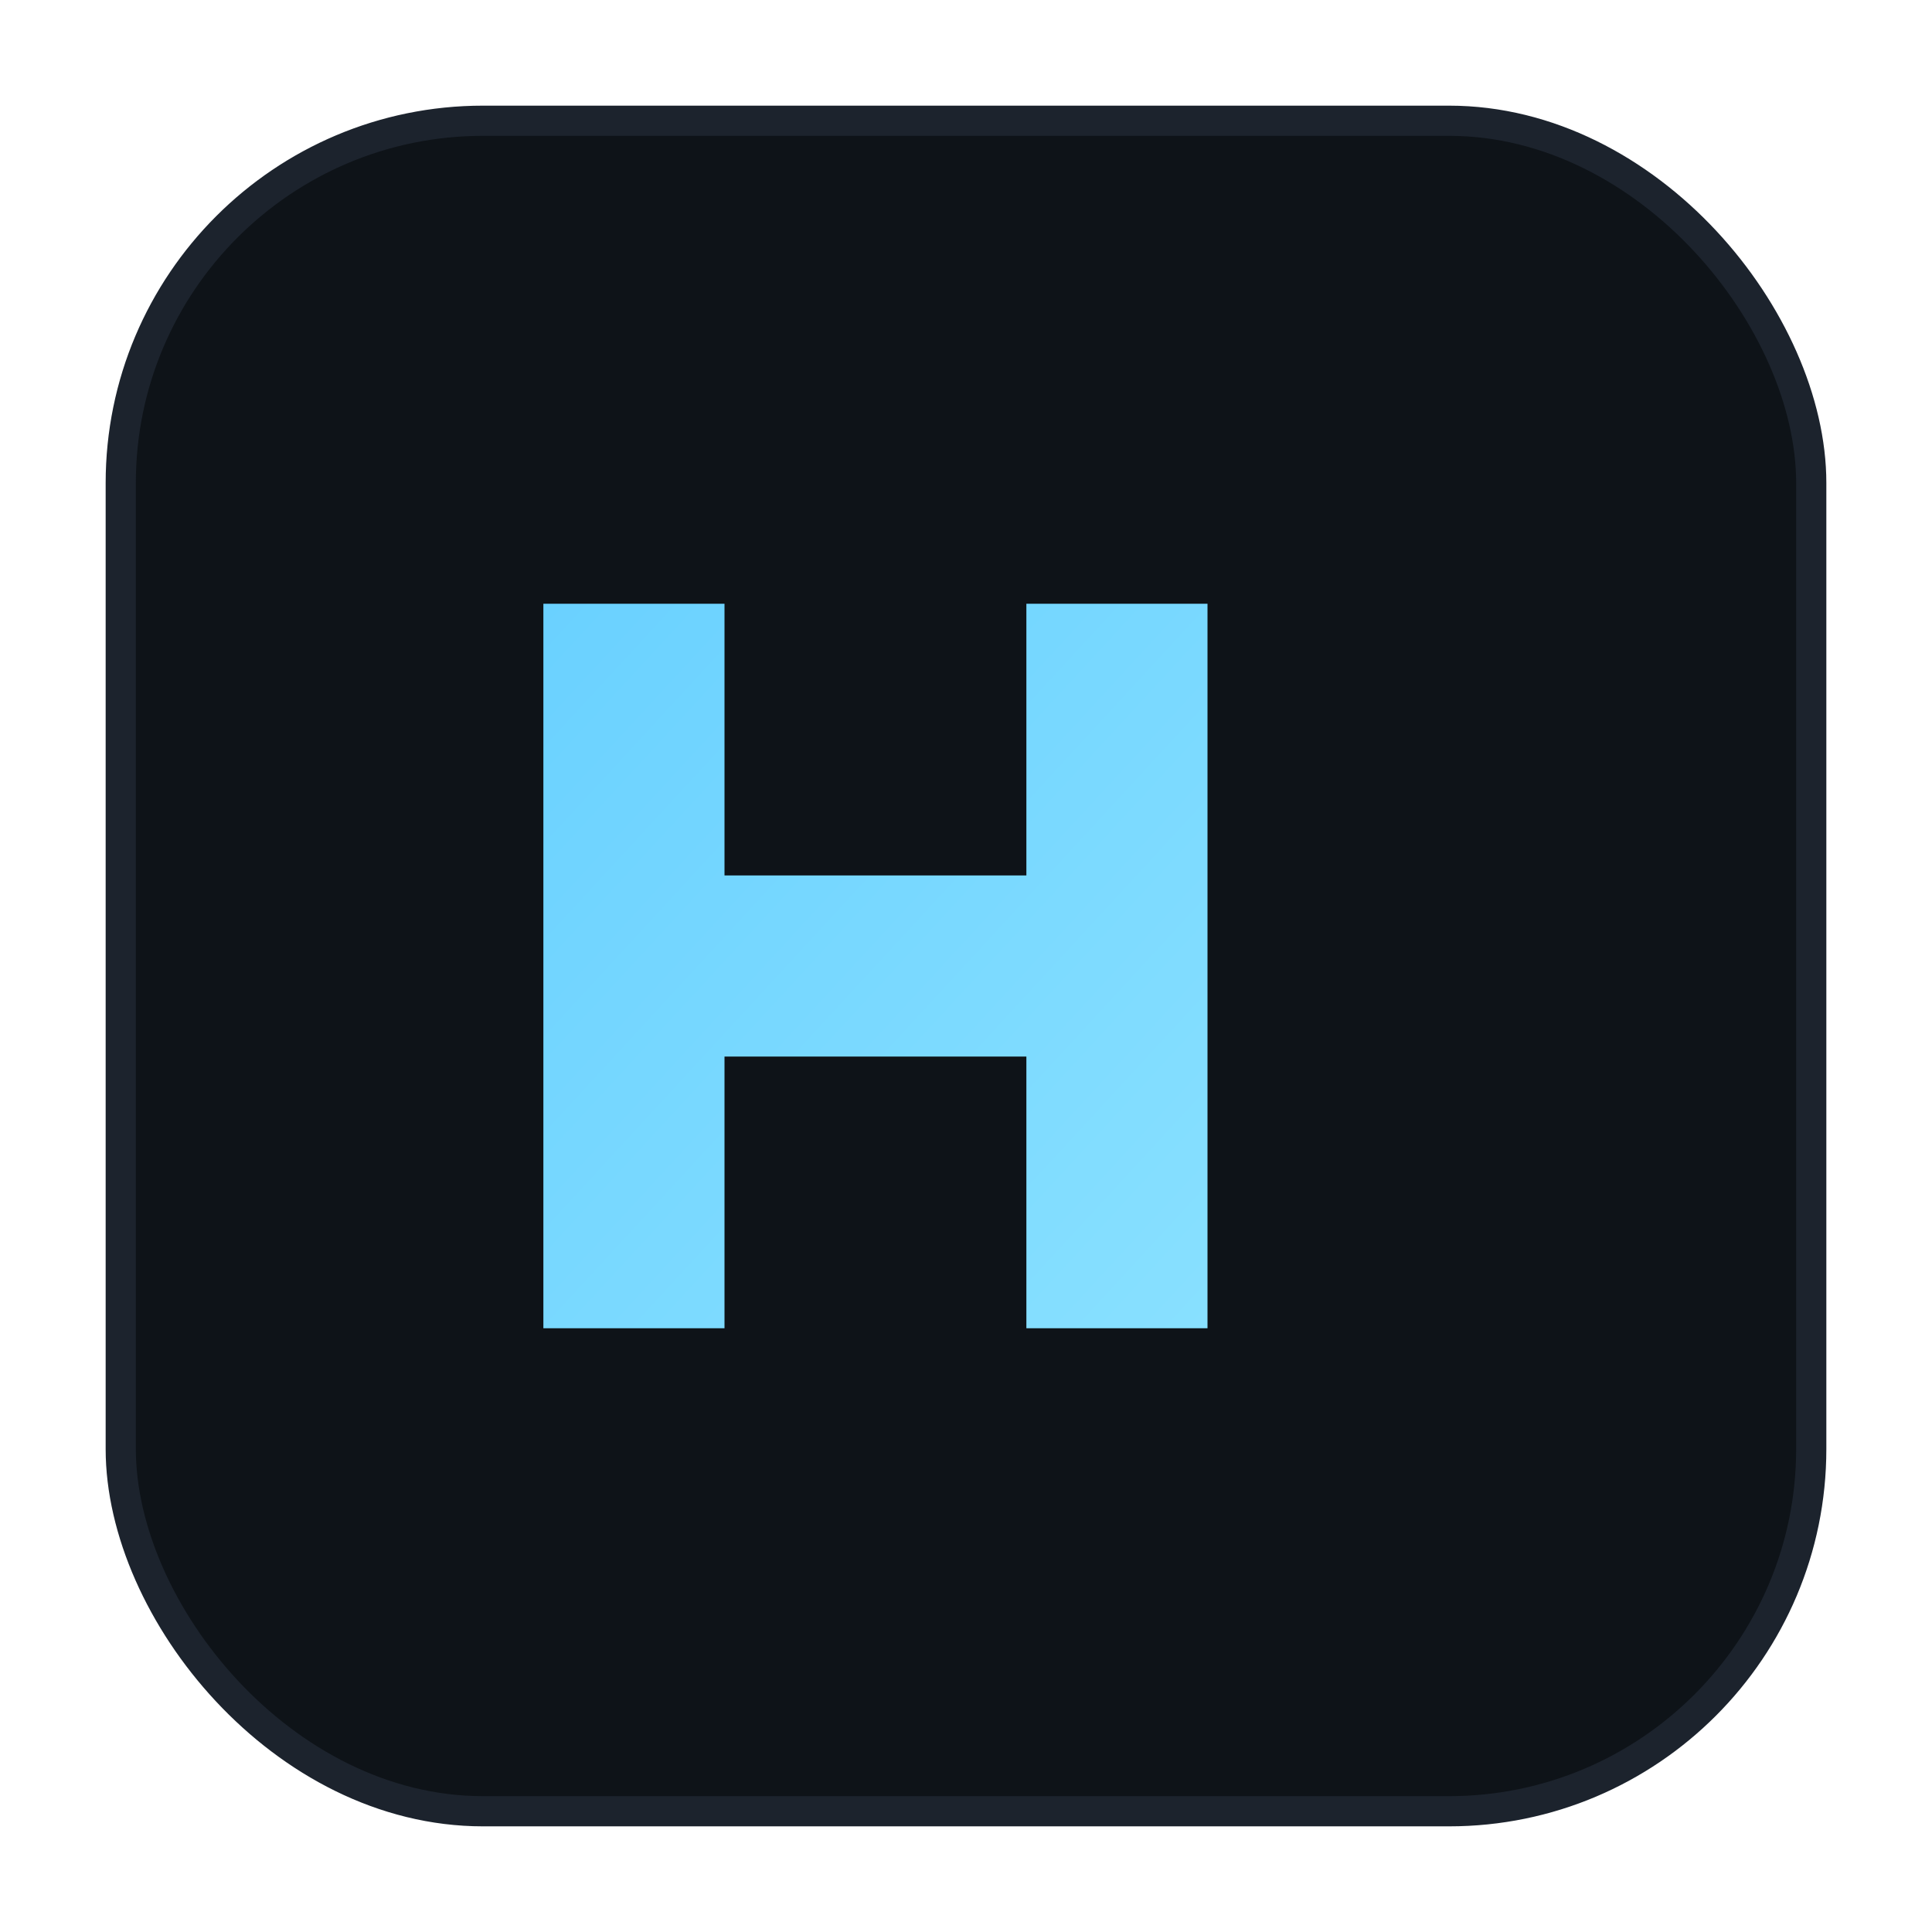 
<svg width="128" height="128" viewBox="0 0 128 128" xmlns="http://www.w3.org/2000/svg">
  <defs><linearGradient id="g" x1="0" y1="0" x2="1" y2="1"><stop offset="0" stop-color="#6ad1ff"/><stop offset="1" stop-color="#88e0ff"/></linearGradient></defs>
  <rect x="8" y="8" width="112" height="112" rx="24" fill="#0e1318" stroke="#1c232d" stroke-width="2"/>
  <path d="M36 88 V40 h12 v18 h20 V40 h12v48H68V70H48v18z" fill="url(#g)"/>
</svg>
